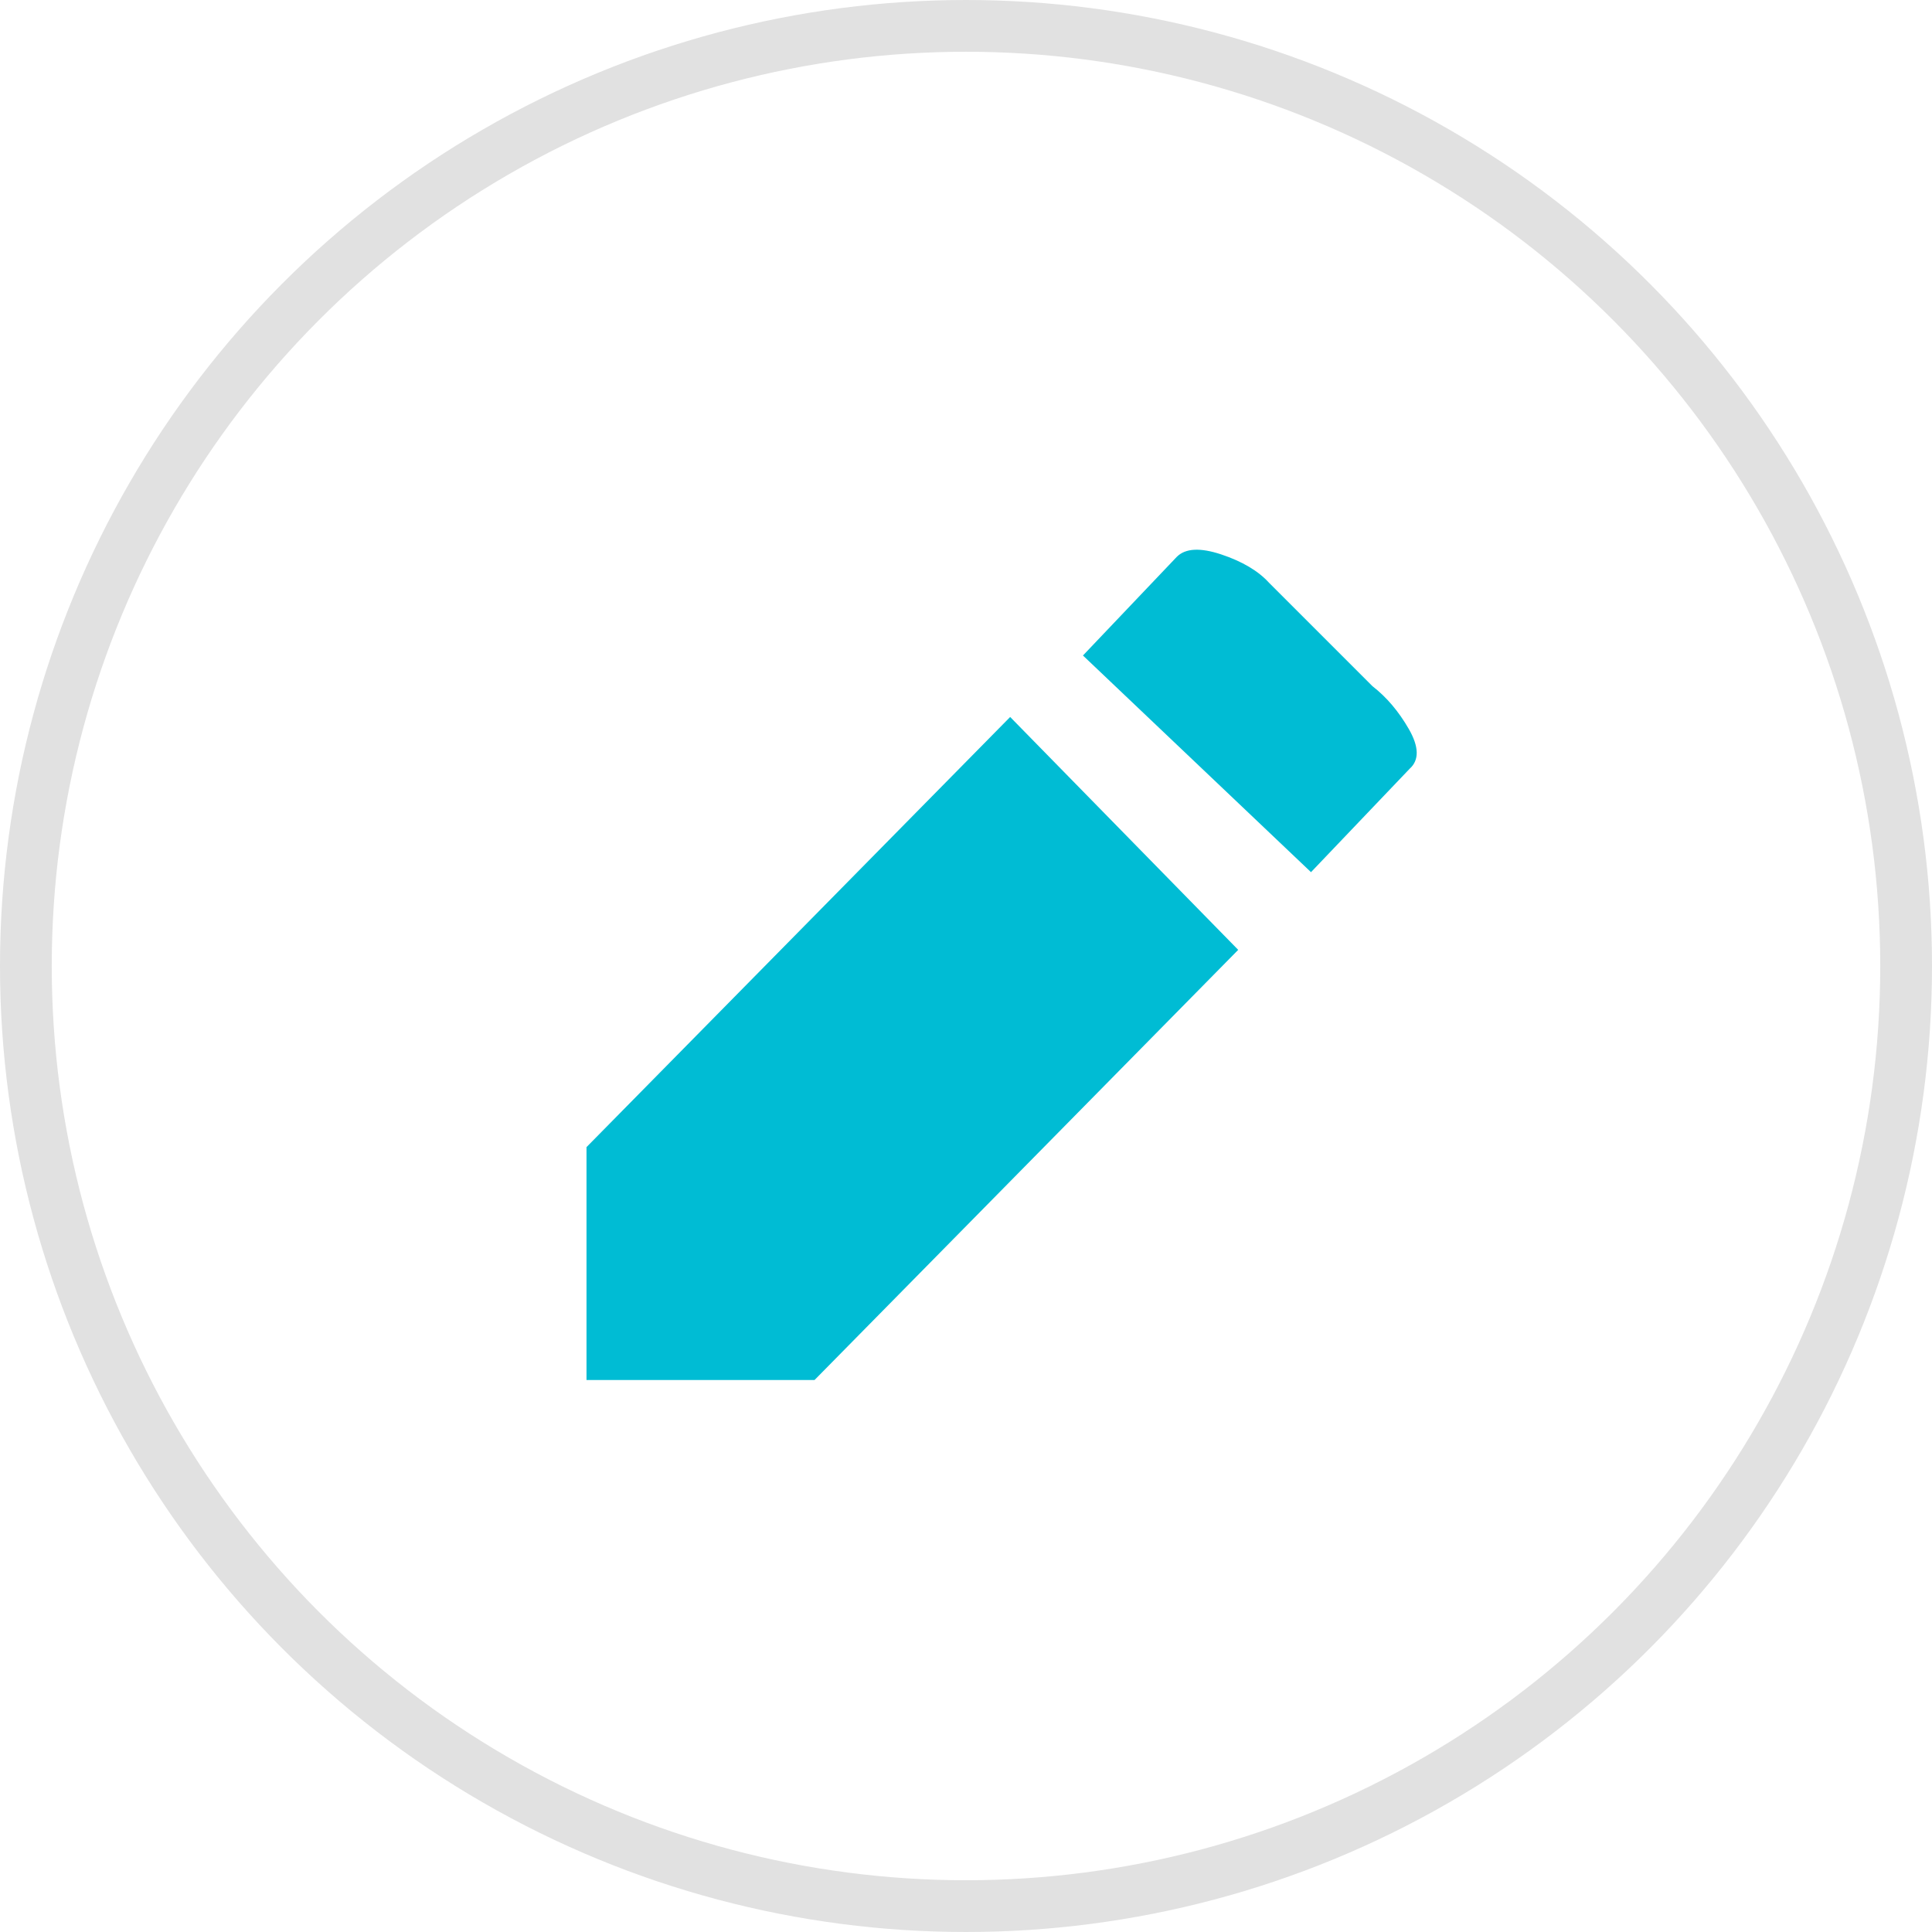 <svg xmlns="http://www.w3.org/2000/svg" width="28" height="28" viewBox="0 0 28 28">
    <g fill="none" fill-rule="evenodd">
        <circle cx="14" cy="14" r="13.625" stroke="#000" stroke-opacity=".12" stroke-width=".75"/>
        <path fill="#00BCD4" d="M8.5 16.625l6.14-6.234 3.305 3.375L11.805 20H8.5v-3.375zm11.93-5.484L19 12.64 15.695 9.5l1.36-1.43c.125-.125.34-.136.644-.035.305.102.535.238.692.41l1.5 1.5c.203.157.379.364.527.621.148.258.152.45.012.575z"/>
    </g>
</svg>
